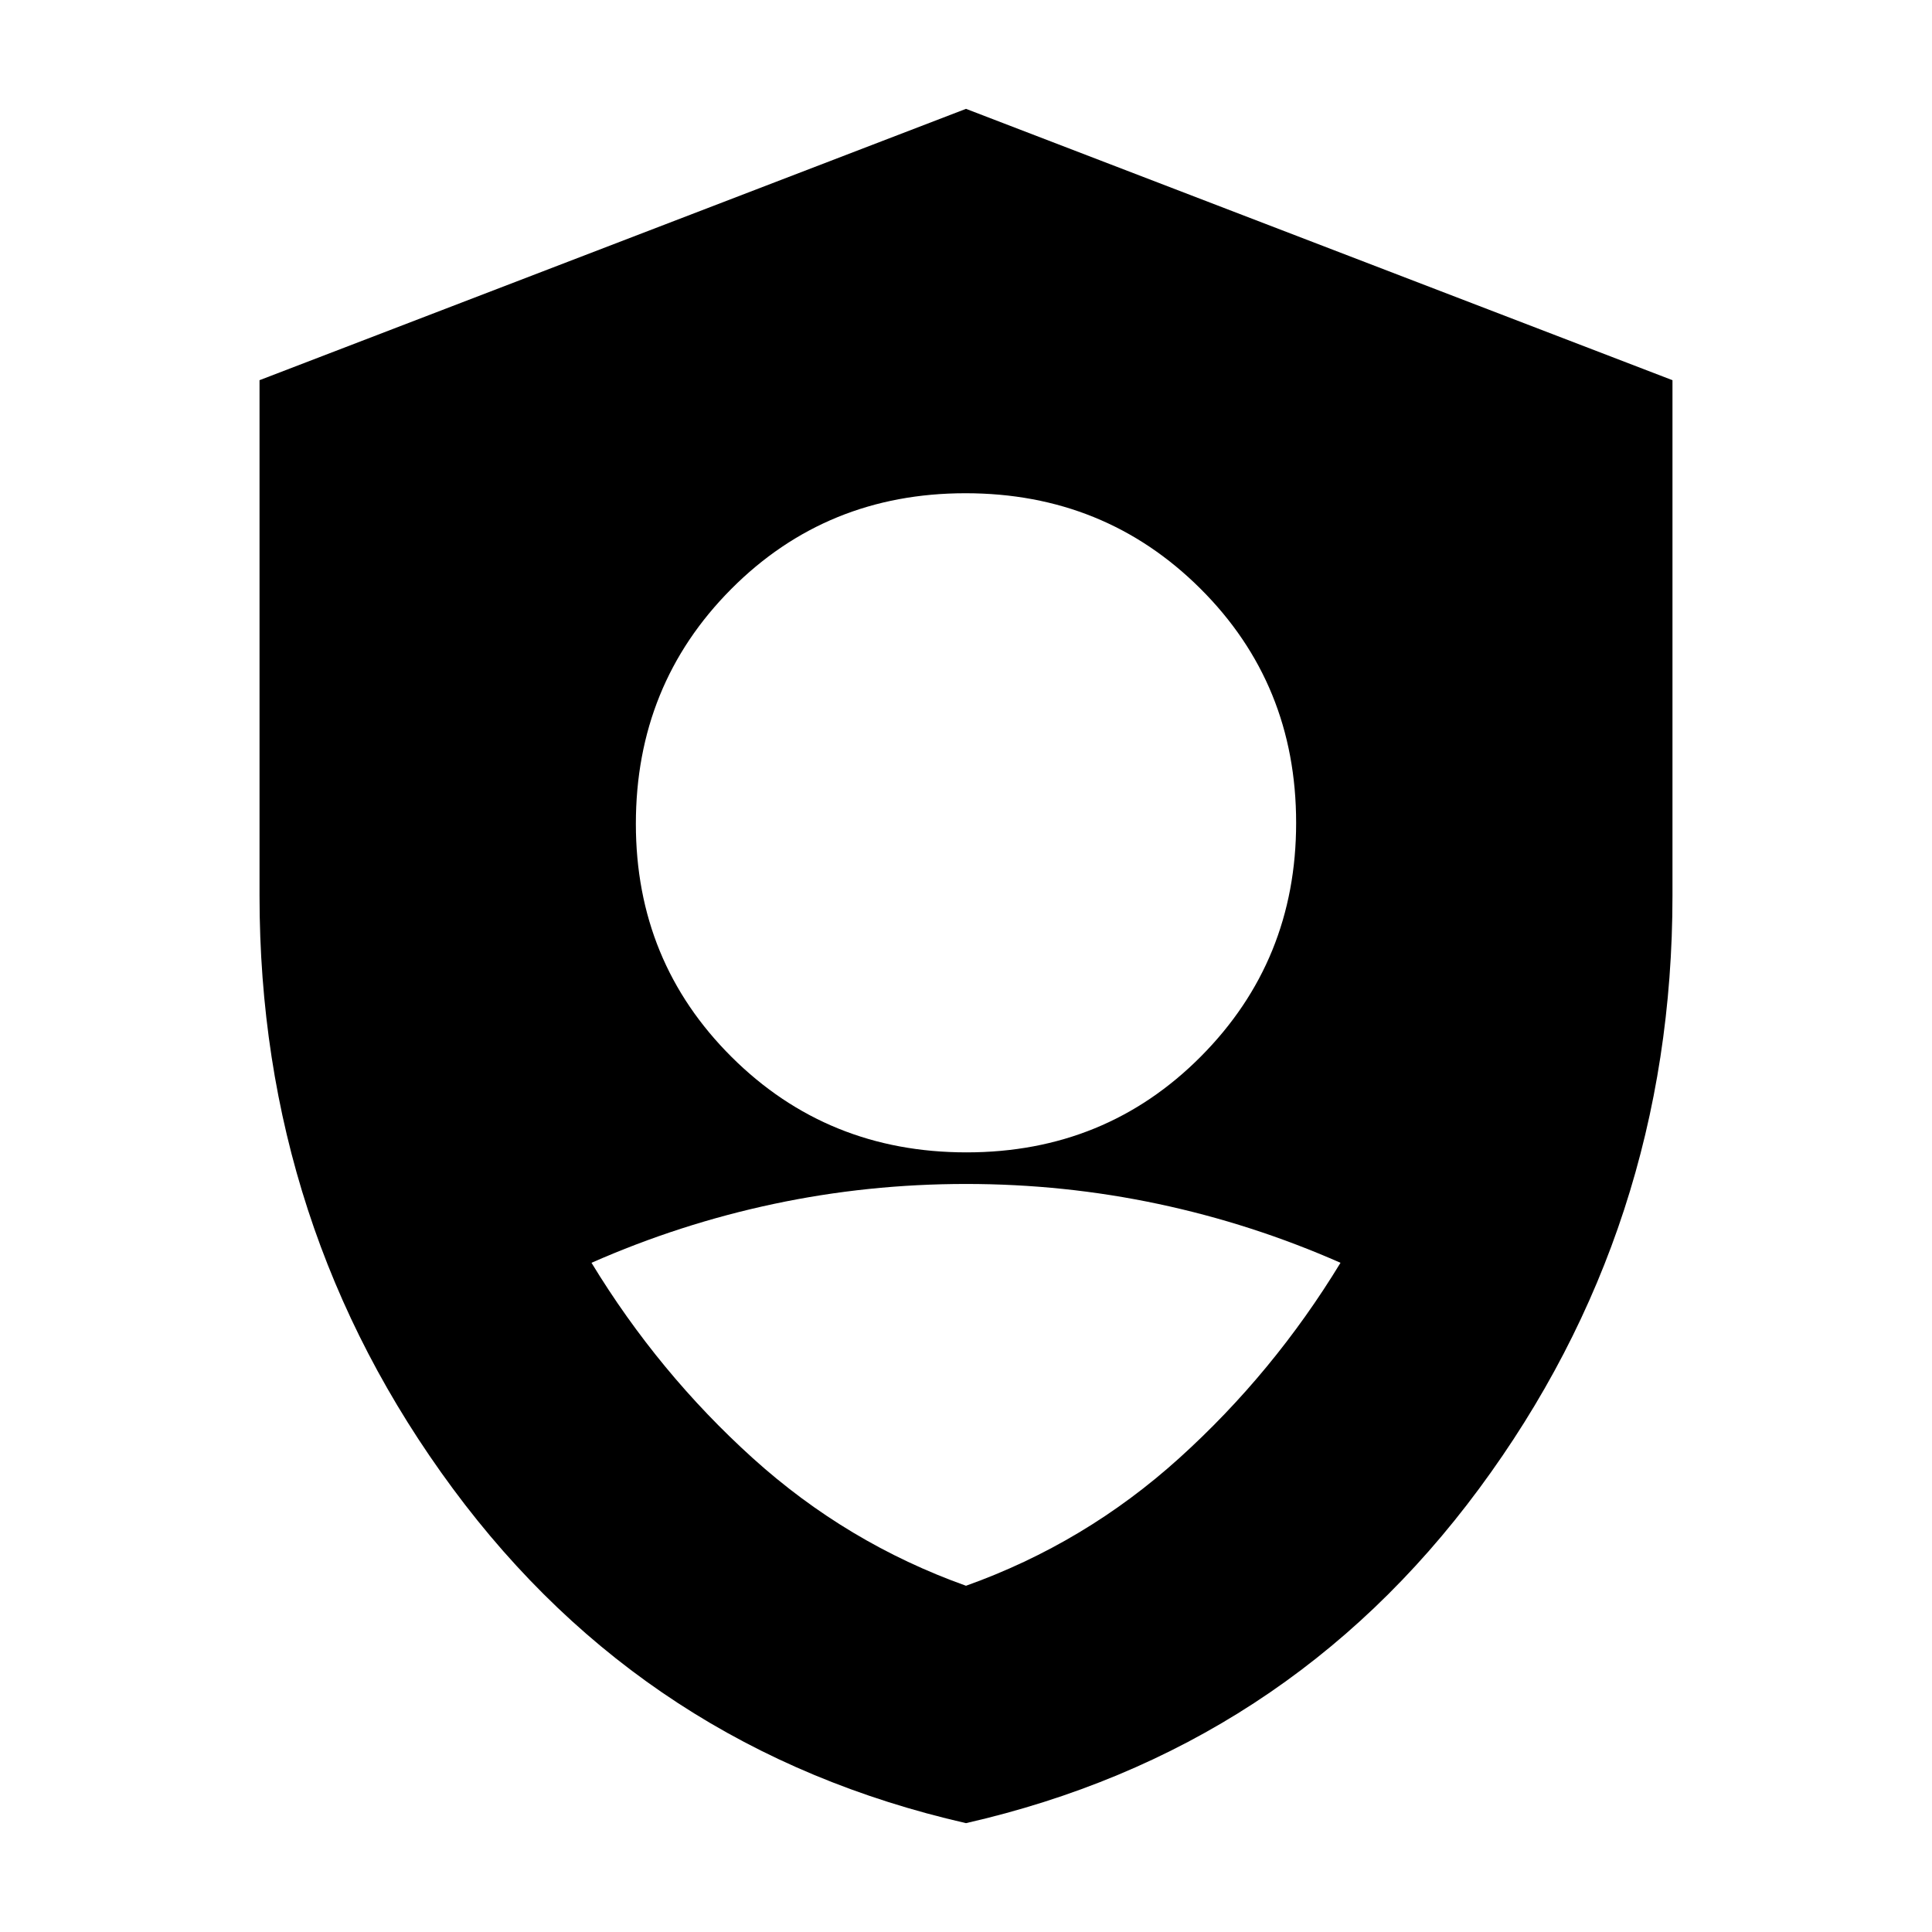 <svg xmlns="http://www.w3.org/2000/svg" height="20" viewBox="0 -960 960 960" width="20"><path d="M480.242-387.391q69.062 0 116.432-47.612 47.369-47.612 47.369-116.109 0-69.062-47.612-116.431-47.612-47.37-116.673-47.37-69.062 0-116.432 47.612-47.369 47.612-47.369 116.674 0 68.497 47.612 115.866 47.612 47.37 116.673 47.37ZM480-54.086Q321.174-90.347 225.065-220.262 128.956-350.174 128.956-515v-256.087L480-905.913l351.044 134.826V-515q0 164.826-96.109 294.739Q638.826-90.348 480-54.087Zm0-117.958q59.174-21.13 105.978-63.435 46.804-42.304 80.109-97.043-43.87-19.349-90.609-29.261-46.739-9.913-95.478-9.913t-95.478 9.913q-46.739 9.912-90.609 29.261 33.305 54.739 80.109 97.043Q420.826-193.174 480-172.044Z"/></svg>